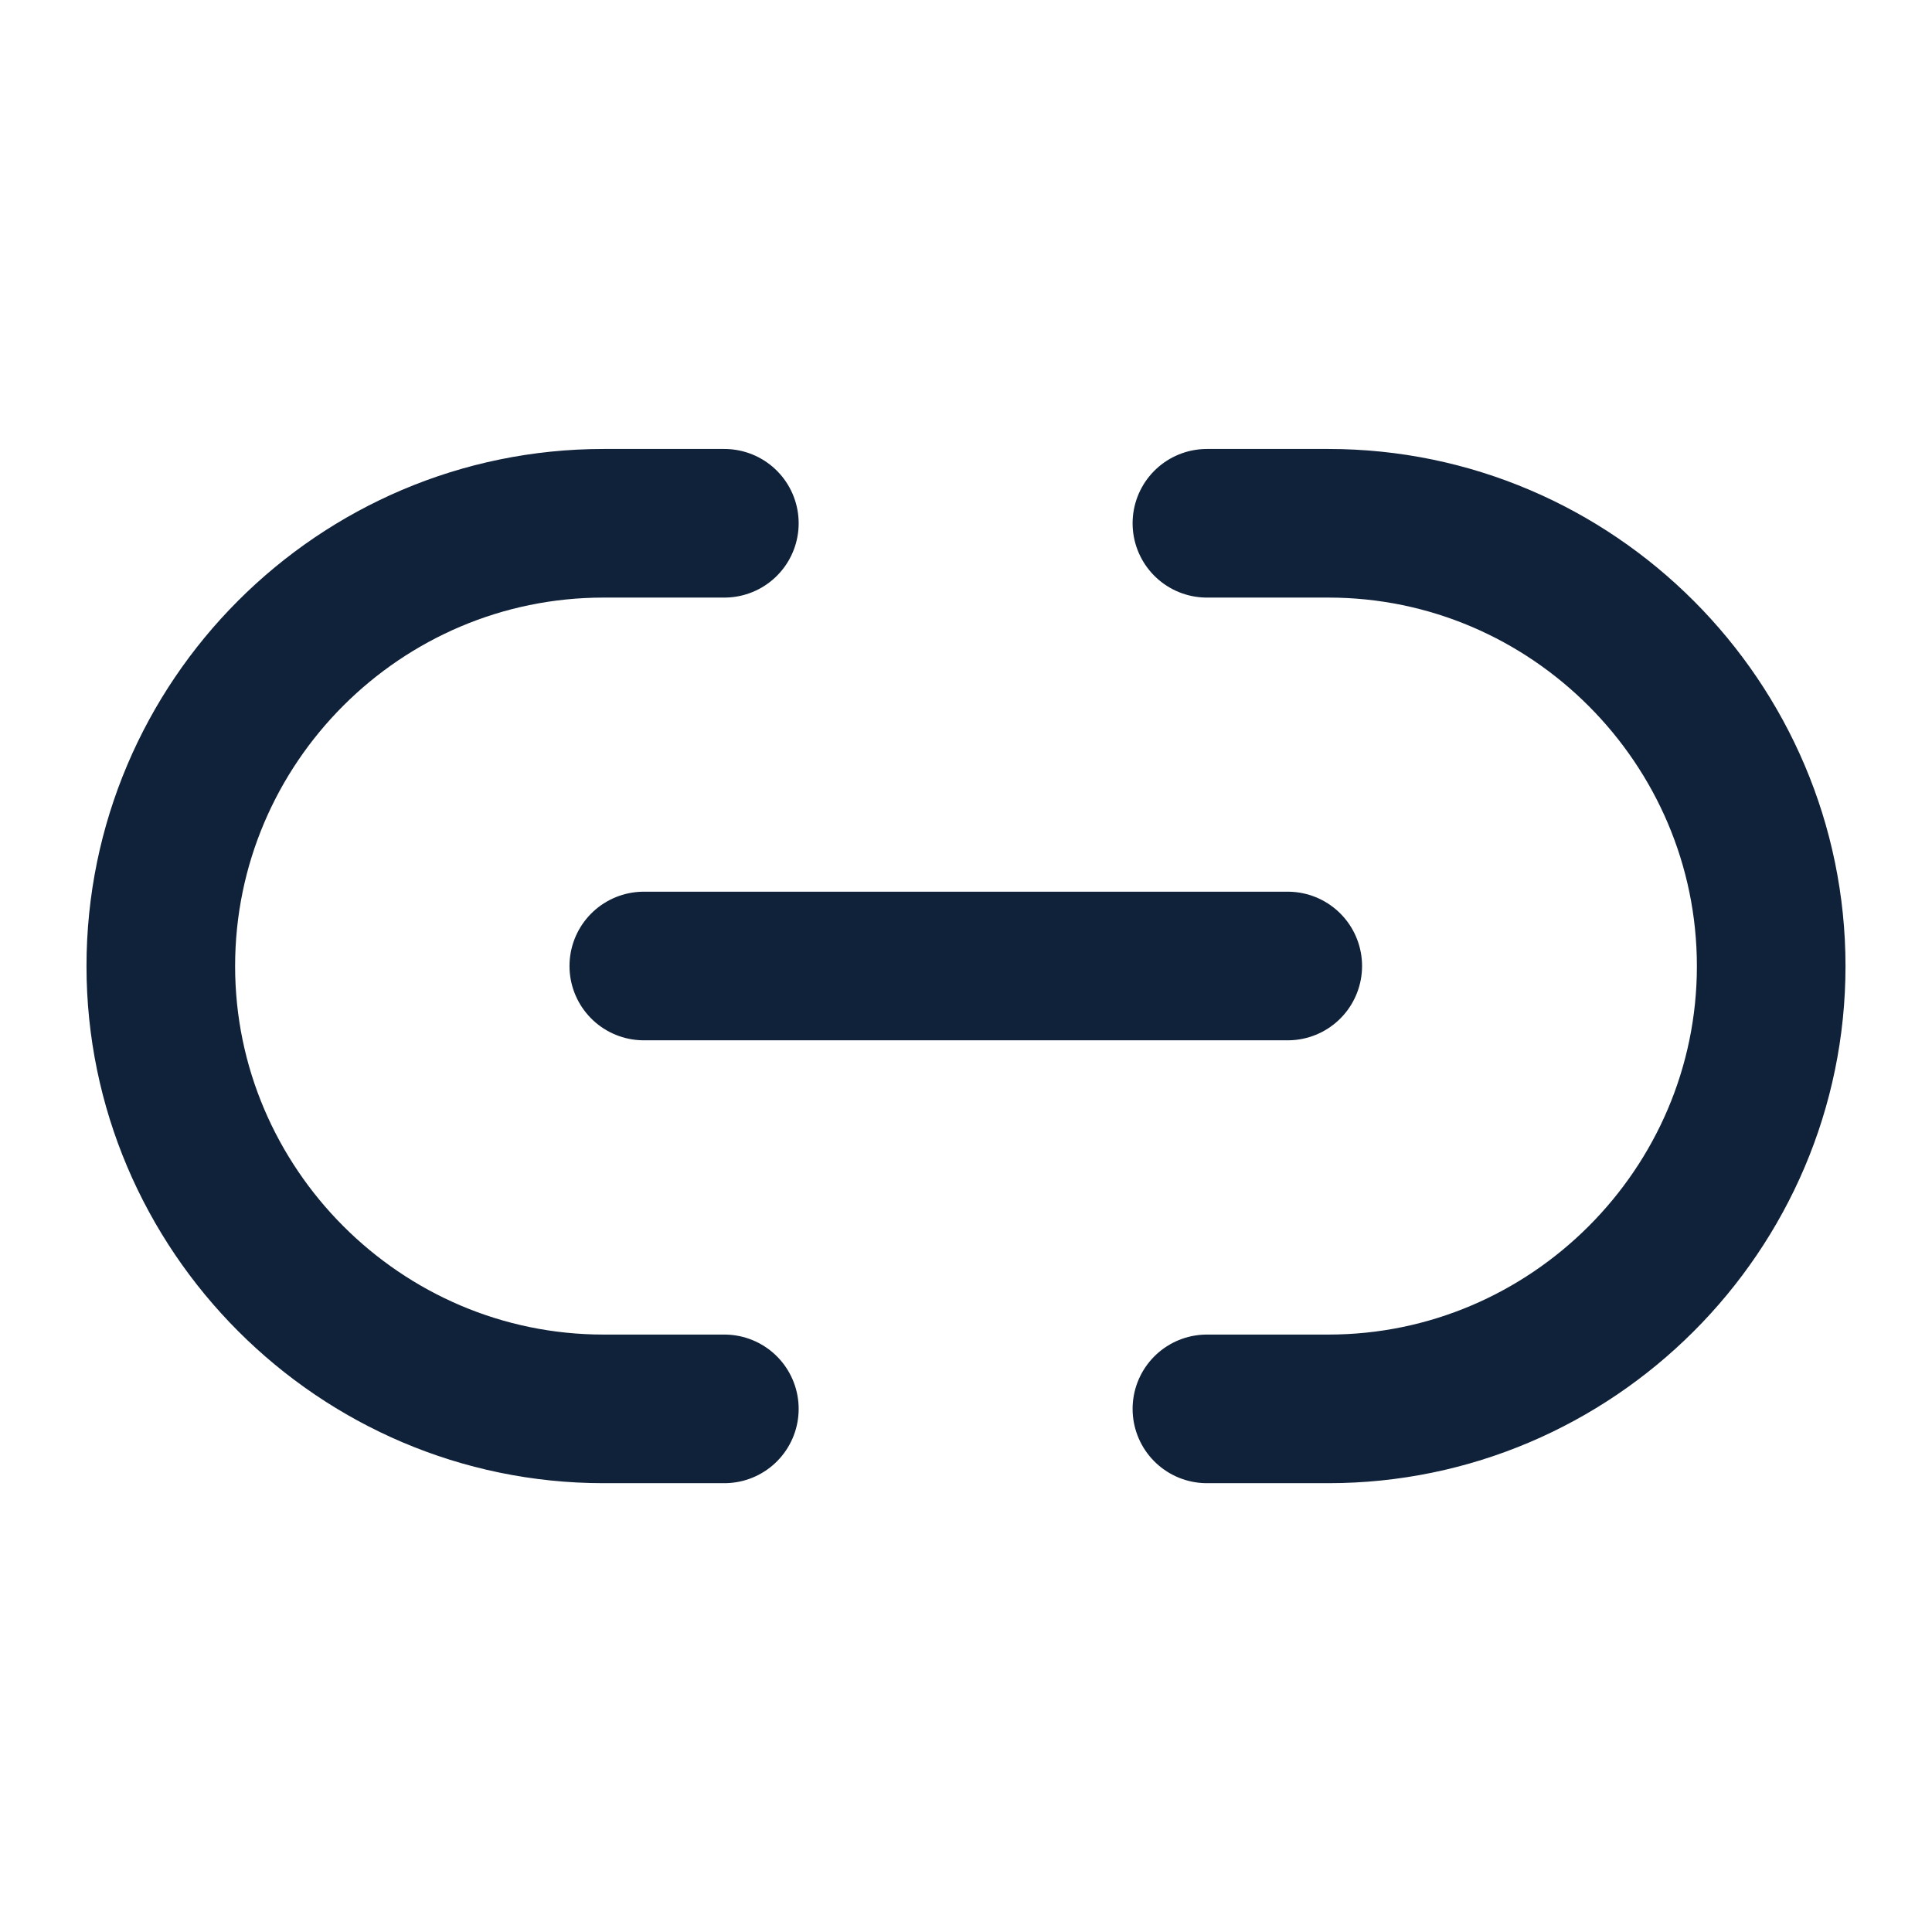 <svg width="13" height="13" viewBox="0 0 13 13" fill="none" xmlns="http://www.w3.org/2000/svg">
<path d="M8.121 9.48H8.939C10.575 9.48 11.918 8.142 11.918 6.501C11.918 4.865 10.58 3.521 8.939 3.521H8.121" stroke="#10213A" stroke-linecap="round" stroke-linejoin="round"/>
<path d="M4.874 3.521H4.061C2.42 3.521 1.082 4.859 1.082 6.501C1.082 8.136 2.42 9.48 4.061 9.48H4.874" stroke="#10213A" stroke-linecap="round" stroke-linejoin="round"/>
<path d="M4.332 6.5H8.665" stroke="#10213A" stroke-linecap="round" stroke-linejoin="round"/>
</svg>
